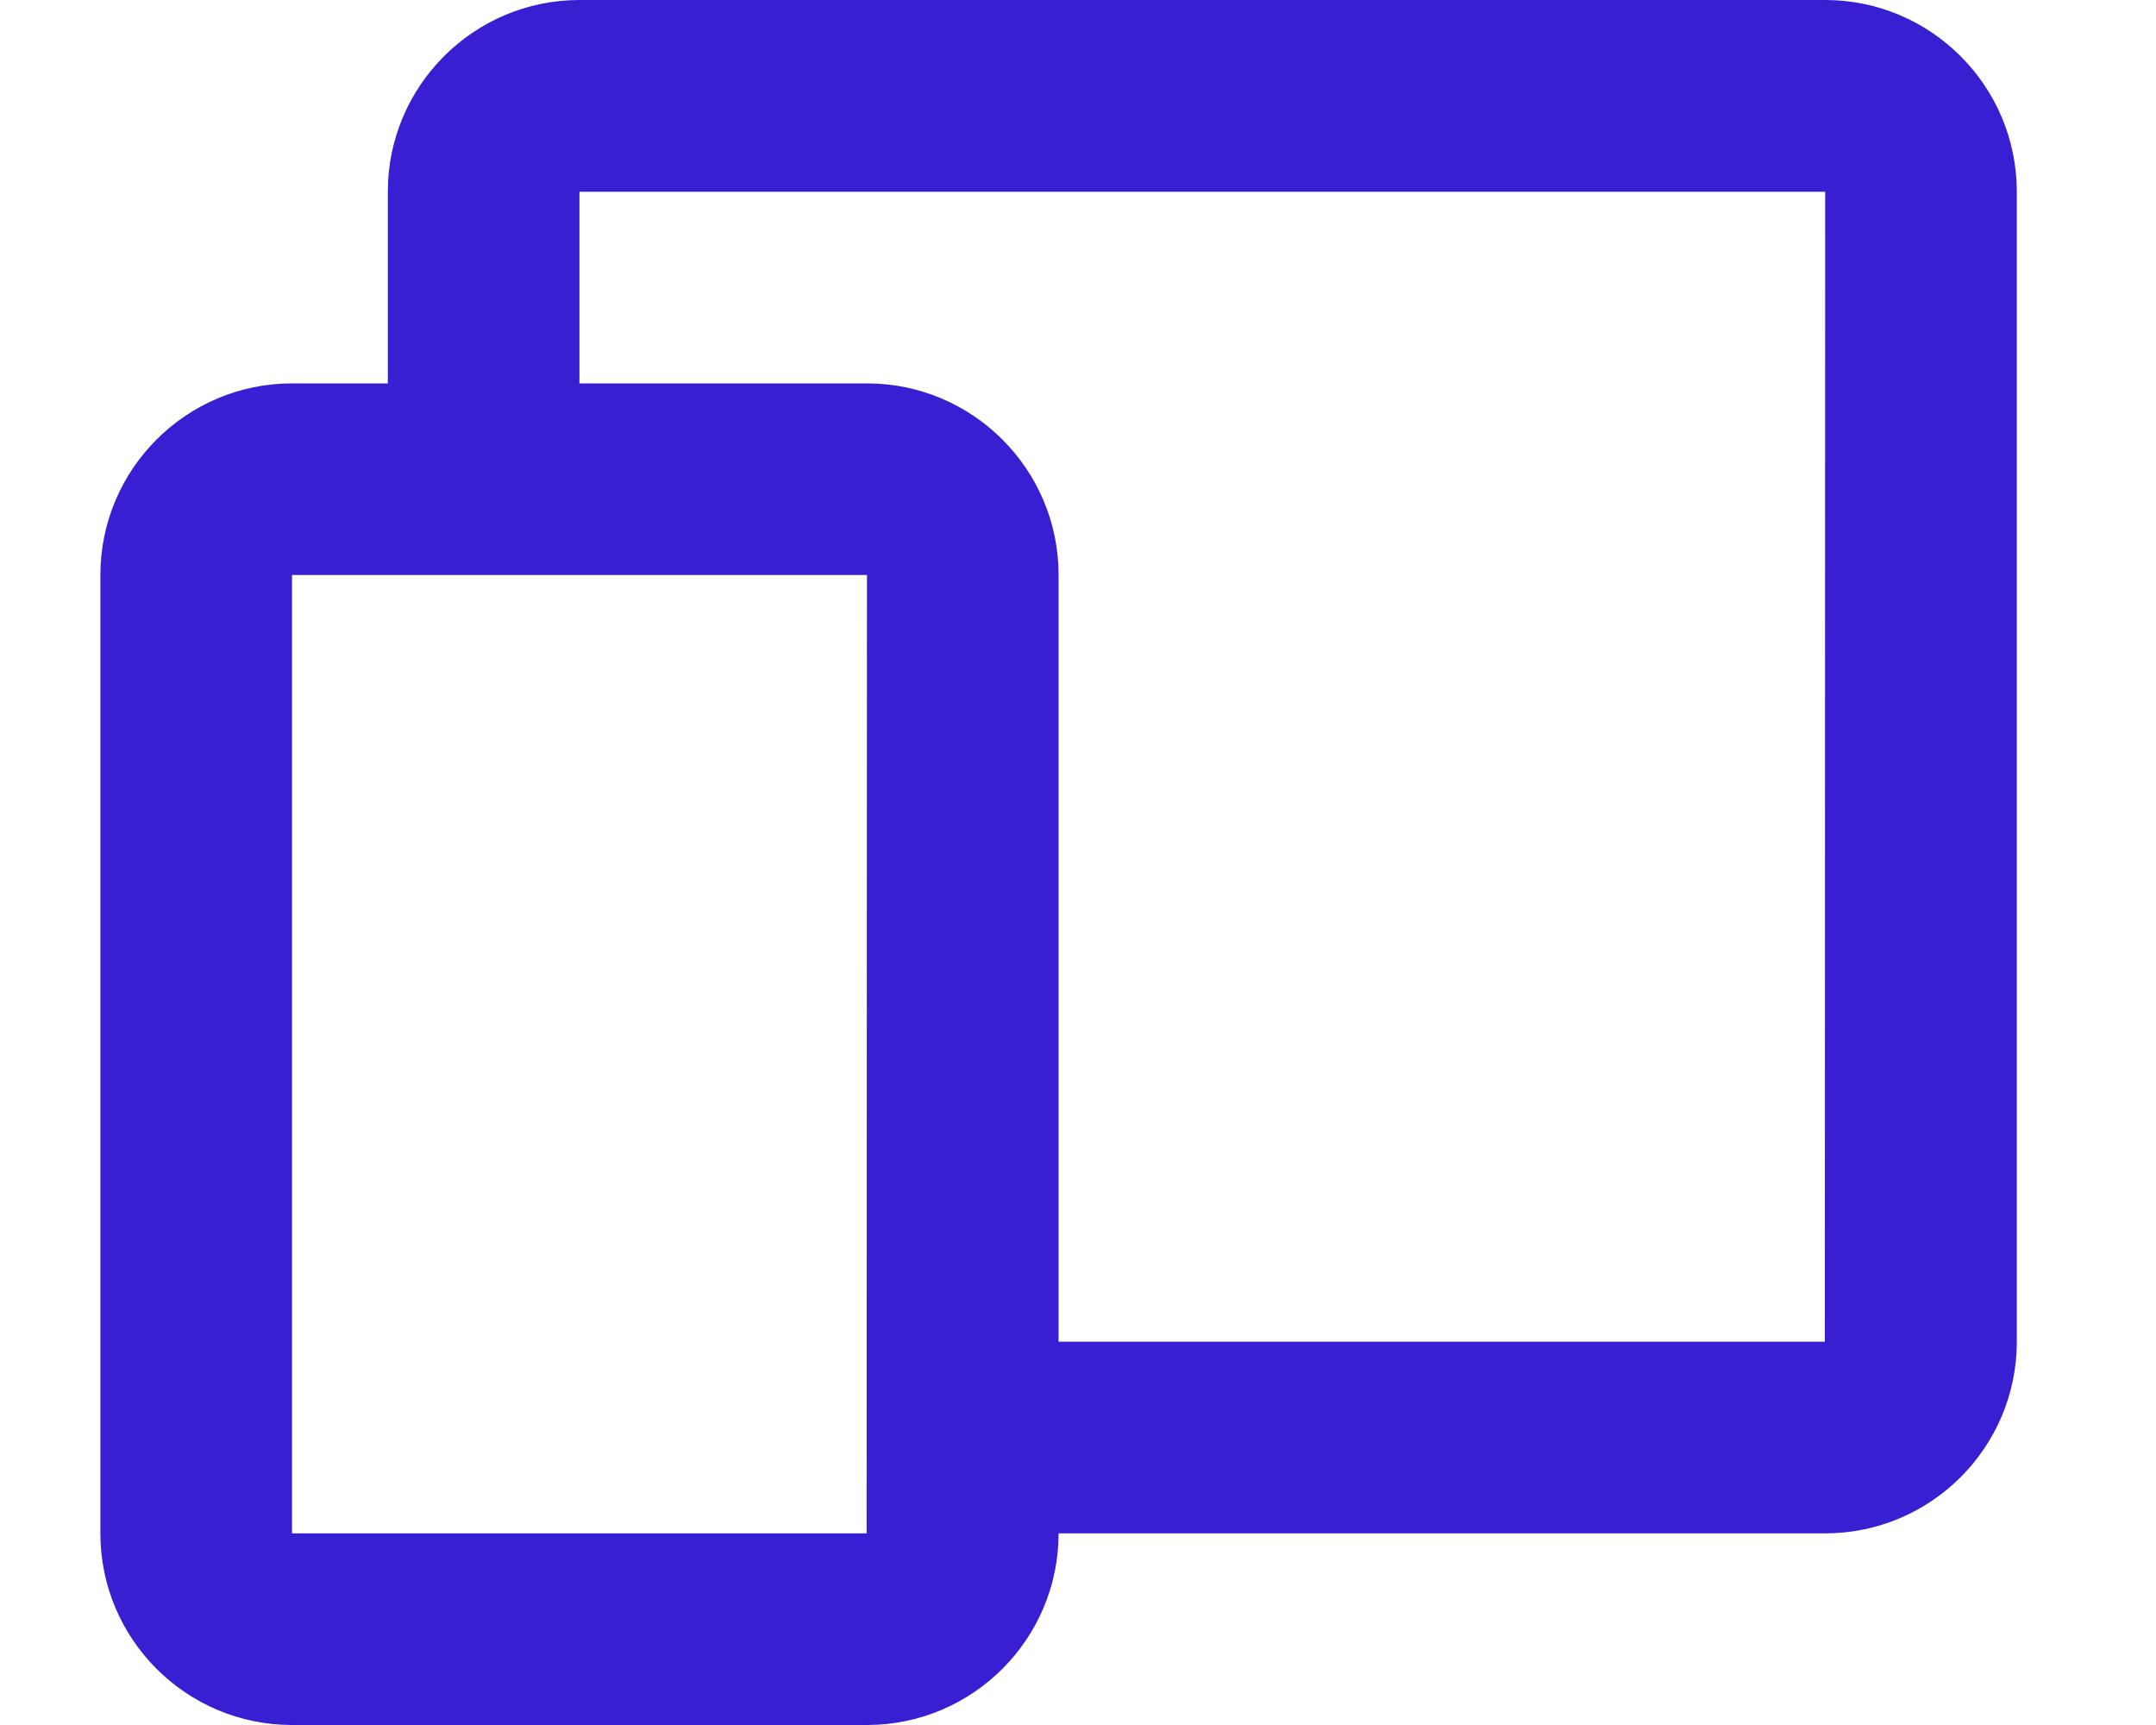 <svg width="25" height="20" viewBox="0 0 25 20" fill="none" xmlns="http://www.w3.org/2000/svg">
<path d="M21.164 0H6.719C5.494 0 4.497 0.997 4.497 2.223V4.445H3.386C2.16 4.445 1.164 5.441 1.164 6.667V17.778C1.164 19.004 2.16 20 3.386 20H10.053C11.278 20 12.275 19.004 12.275 17.778H21.164C22.389 17.778 23.386 16.782 23.386 15.556V2.223C23.386 0.997 22.389 0 21.164 0ZM10.049 17.778H3.386V6.667H10.053L10.049 17.778ZM21.16 15.556H12.275V6.667C12.275 5.441 11.278 4.445 10.053 4.445H6.719V2.223H21.164L21.16 15.556Z" fill="#381FD2"/>
</svg>
